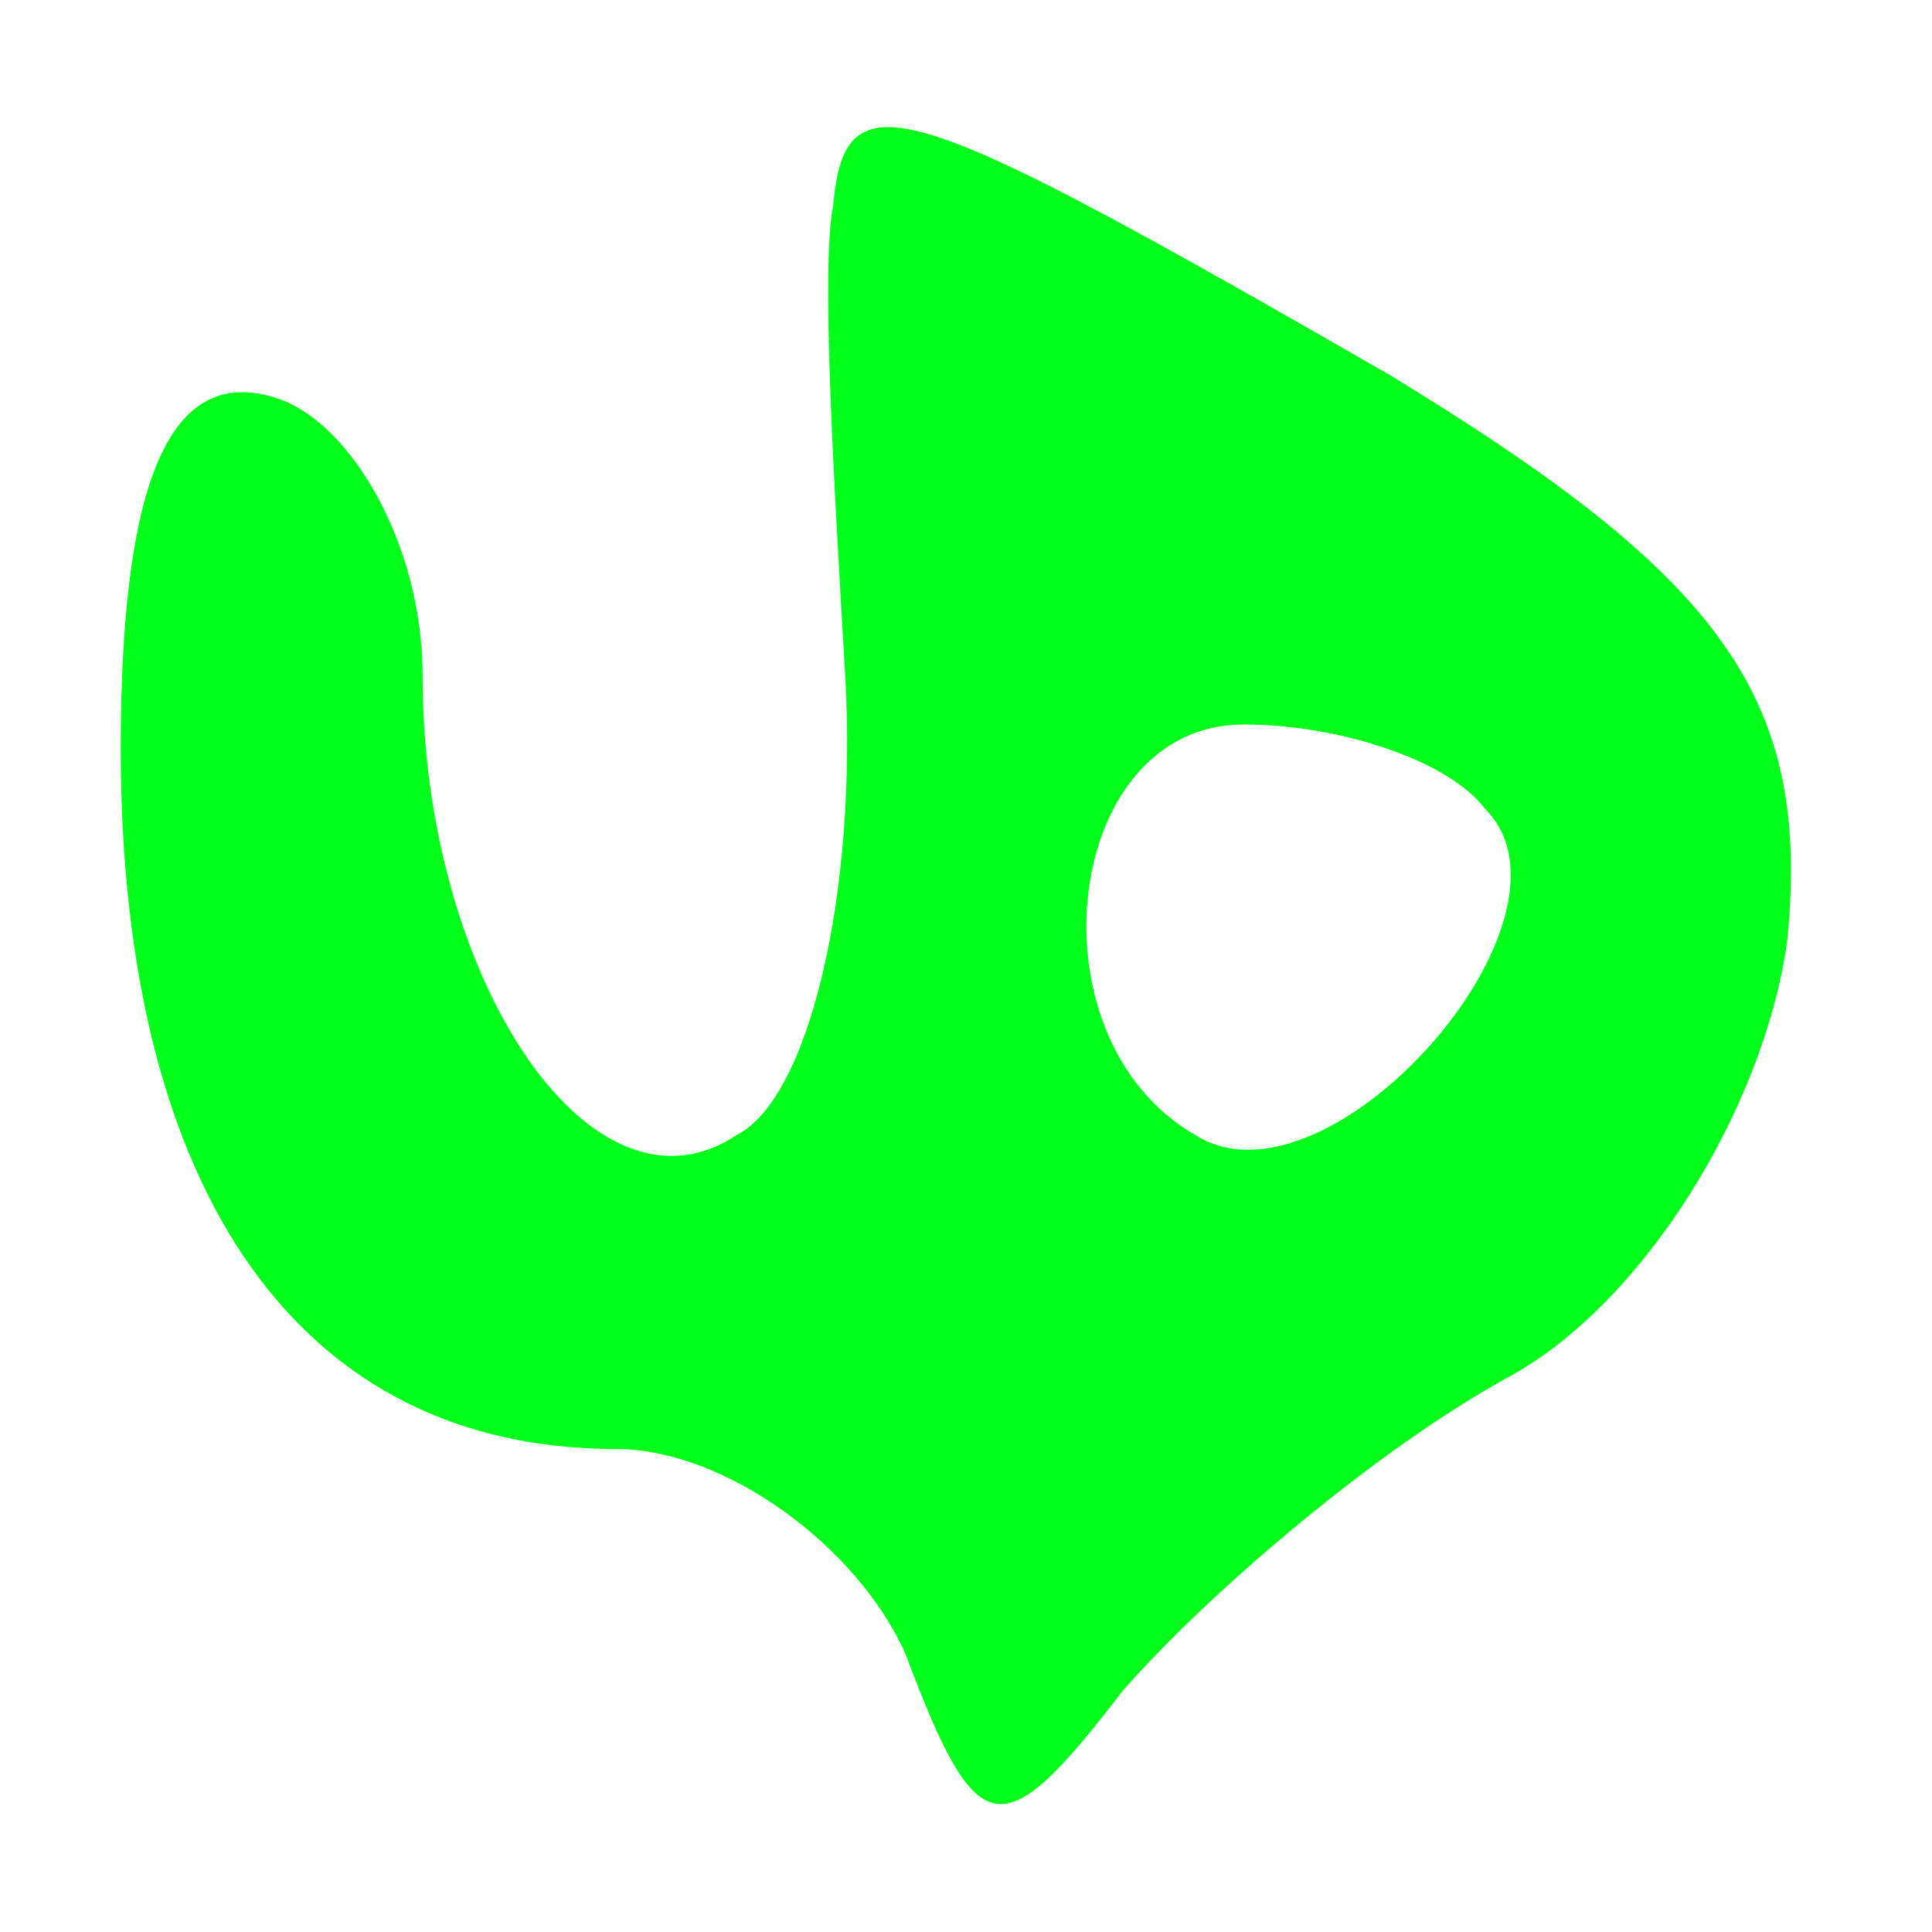  <svg version="1.0" xmlns="http://www.w3.org/2000/svg"  width="16pt" height="16pt" viewBox="0 0 16 16"  preserveAspectRatio="xMidYMid meet">  <g transform="translate(0,16) scale(0.1,-0.1)" fill="#00FF19" stroke="none"> <path d="M69 143 c-1 -5 0 -22 1 -39 1 -18 -3 -35 -9 -38 -12 -8 -26 13 -26 38 0 11 -6 21 -12 23 -9 3 -13 -7 -13 -29 0 -37 15 -58 41 -58 9 0 20 -8 24 -17 6 -16 8 -16 18 -3 7 8 21 20 32 26 11 6 21 22 23 36 2 20 -5 30 -33 47 -40 23 -45 25 -46 14z m54 -50 c9 -9 -13 -34 -24 -27 -14 8 -11 34 4 34 8 0 17 -3 20 -7z"/> </g> </svg> 